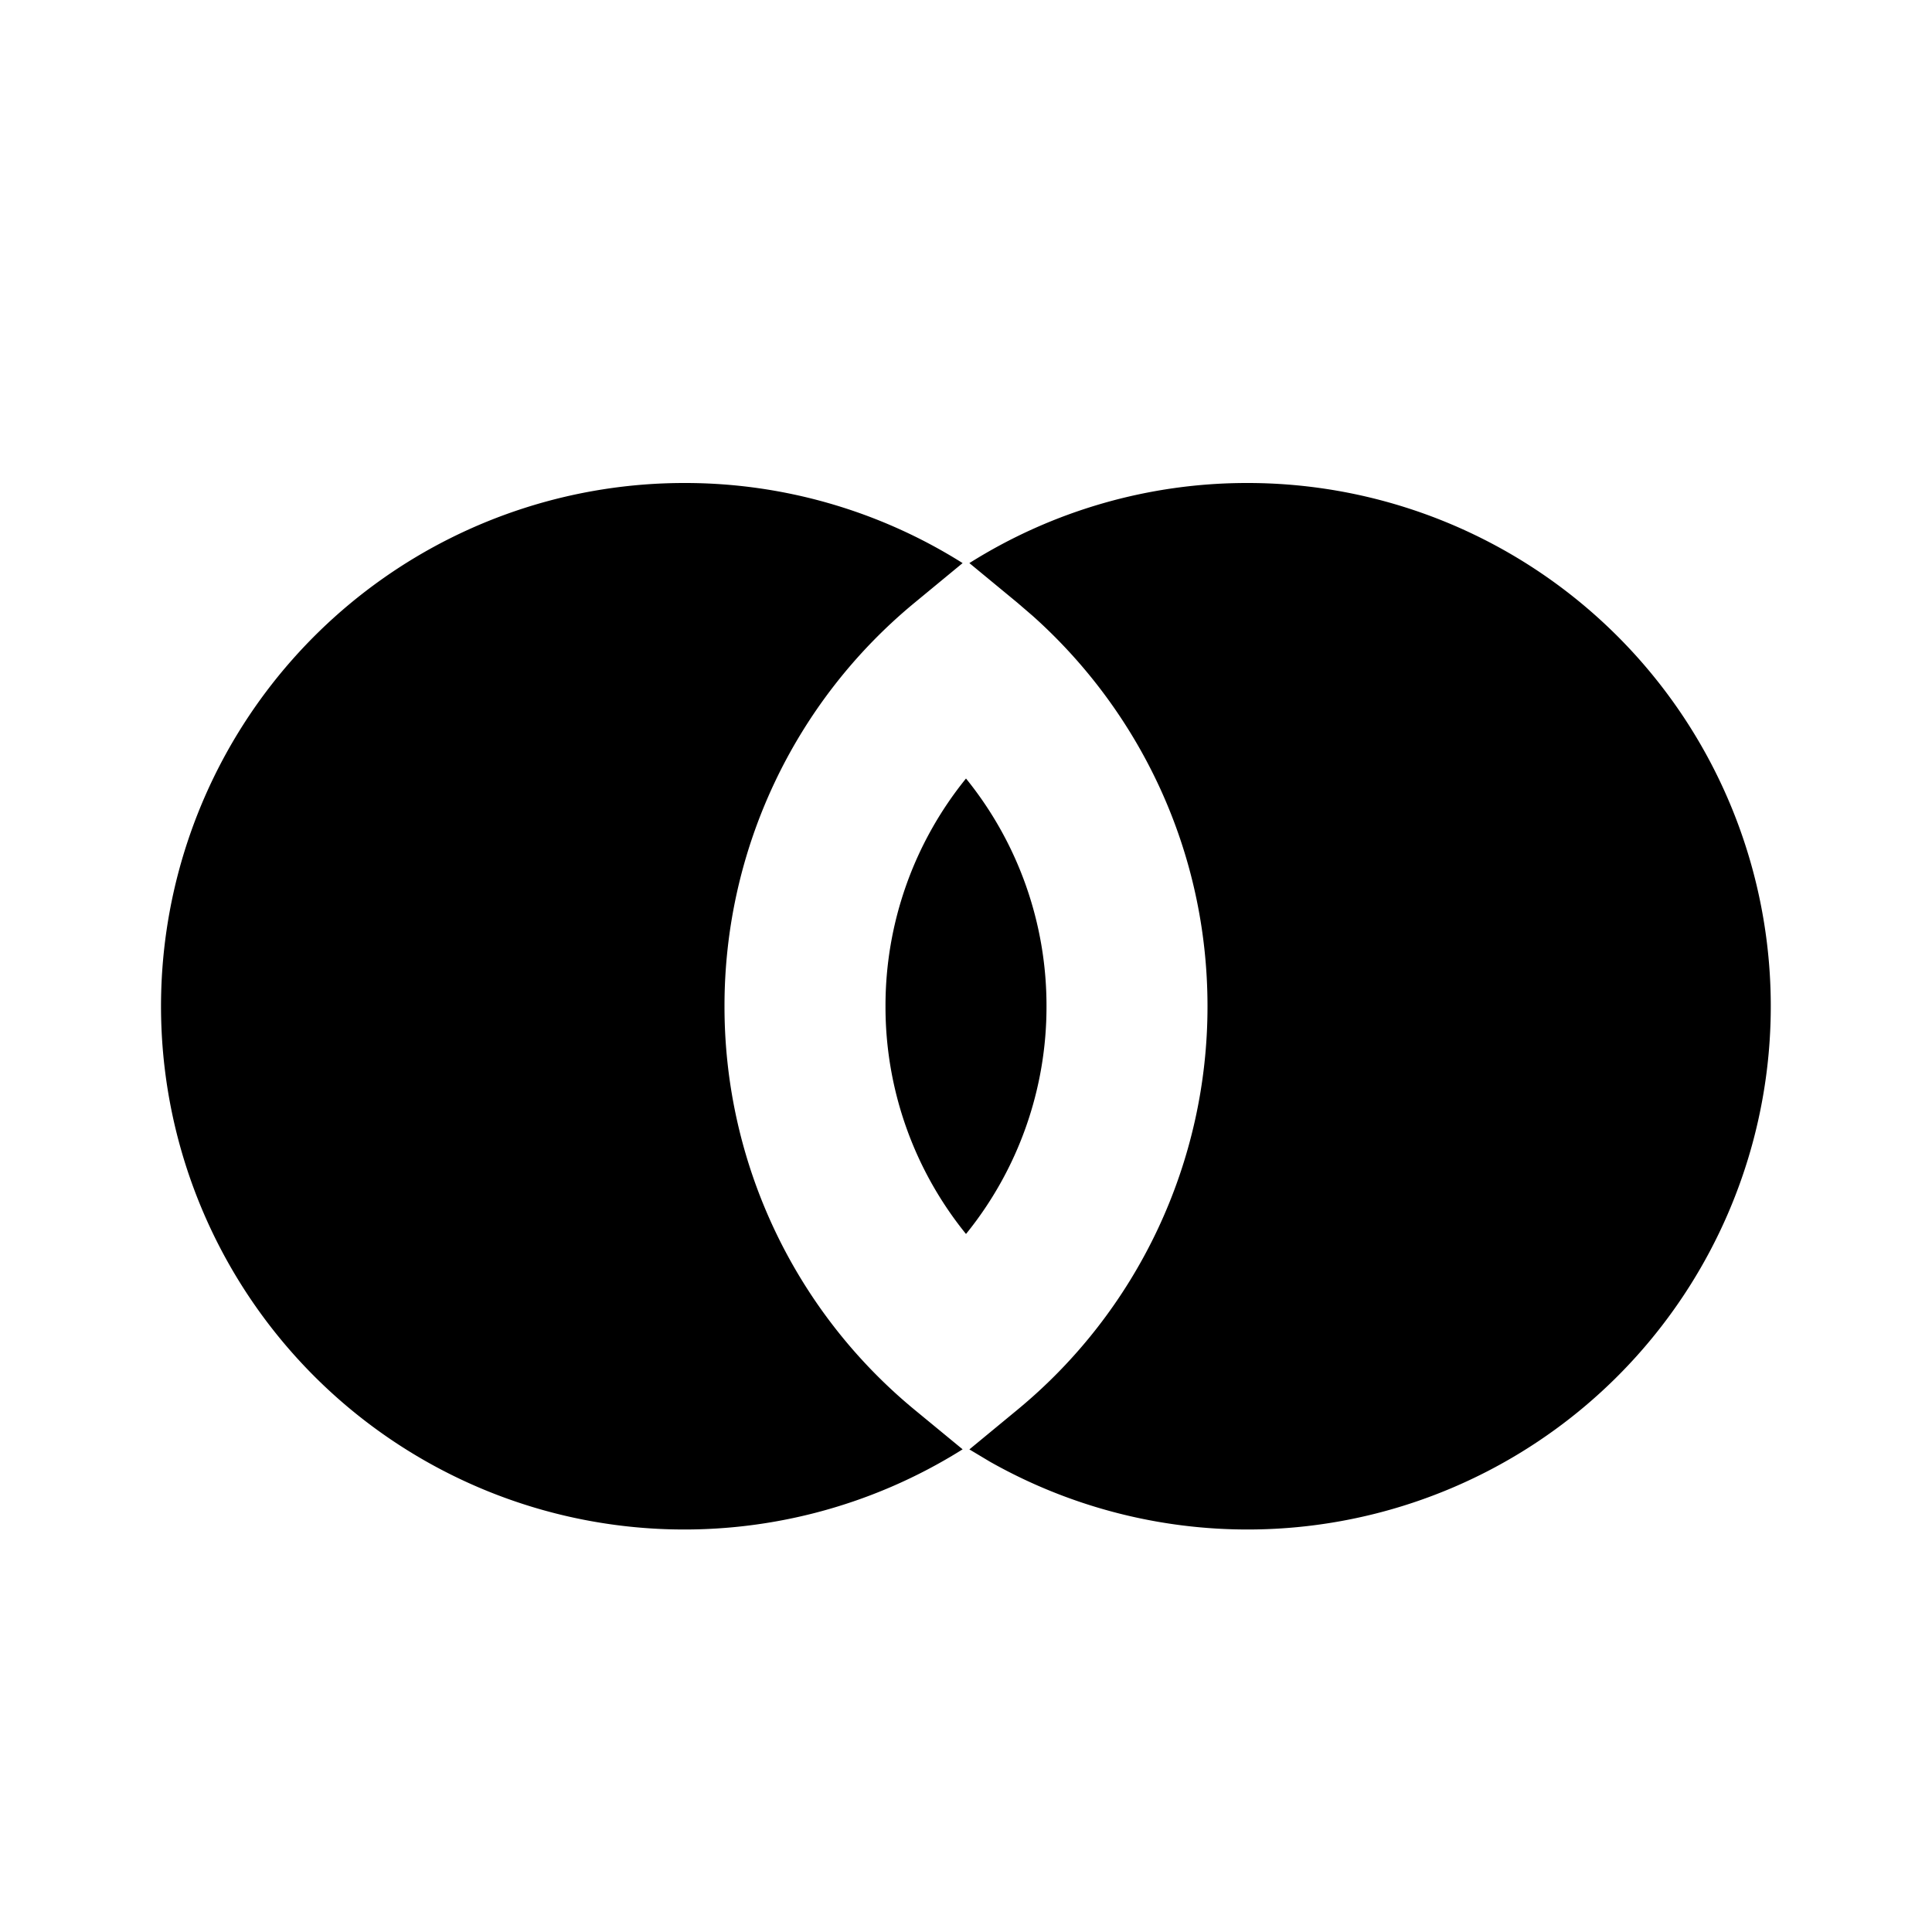<svg xmlns="http://www.w3.org/2000/svg" width="1em" height="1em" viewBox="0 0 24 24"><g fill="none"><path d="M24 0v24H0V0zM12.593 23.258l-.011.002l-.071.035l-.02.004l-.014-.004l-.071-.035c-.01-.004-.019-.001-.024.005l-.004.01l-.017.428l.005.02l.01.013l.104.074l.015.004l.012-.004l.104-.074l.012-.016l.004-.017l-.017-.427c-.002-.01-.009-.017-.017-.018m.265-.113l-.013.002l-.185.093l-.01.01l-.003.011l.018.43l.005.012l.008.007l.201.093c.012.004.023 0 .029-.008l.004-.014l-.034-.614c-.003-.012-.01-.02-.02-.022m-.715.002a.023.023 0 0 0-.027.006l-.006.014l-.034.614c0 .012.007.02.017.024l.015-.002l.201-.093l.01-.008l.004-.011l.017-.43l-.003-.012l-.01-.01z"/><path fill="currentColor" d="M8.5 6a6.47 6.47 0 0 1 3.458.995l-.595.491A6.489 6.489 0 0 0 9 12.5a6.49 6.49 0 0 0 2.363 5.014l.595.49A6.5 6.5 0 1 1 8.5 6m7 0a6.5 6.5 0 1 1-3.204 12.157l-.254-.152l.595-.491A6.49 6.49 0 0 0 15 12.5c0-1.927-.84-3.659-2.17-4.848l-.193-.166l-.595-.491A6.47 6.47 0 0 1 15.5 6M12 9.671a4.48 4.48 0 0 1 1 2.829a4.479 4.479 0 0 1-1 2.829a4.479 4.479 0 0 1-1-2.829a4.48 4.48 0 0 1 1-2.829"/></g></svg>